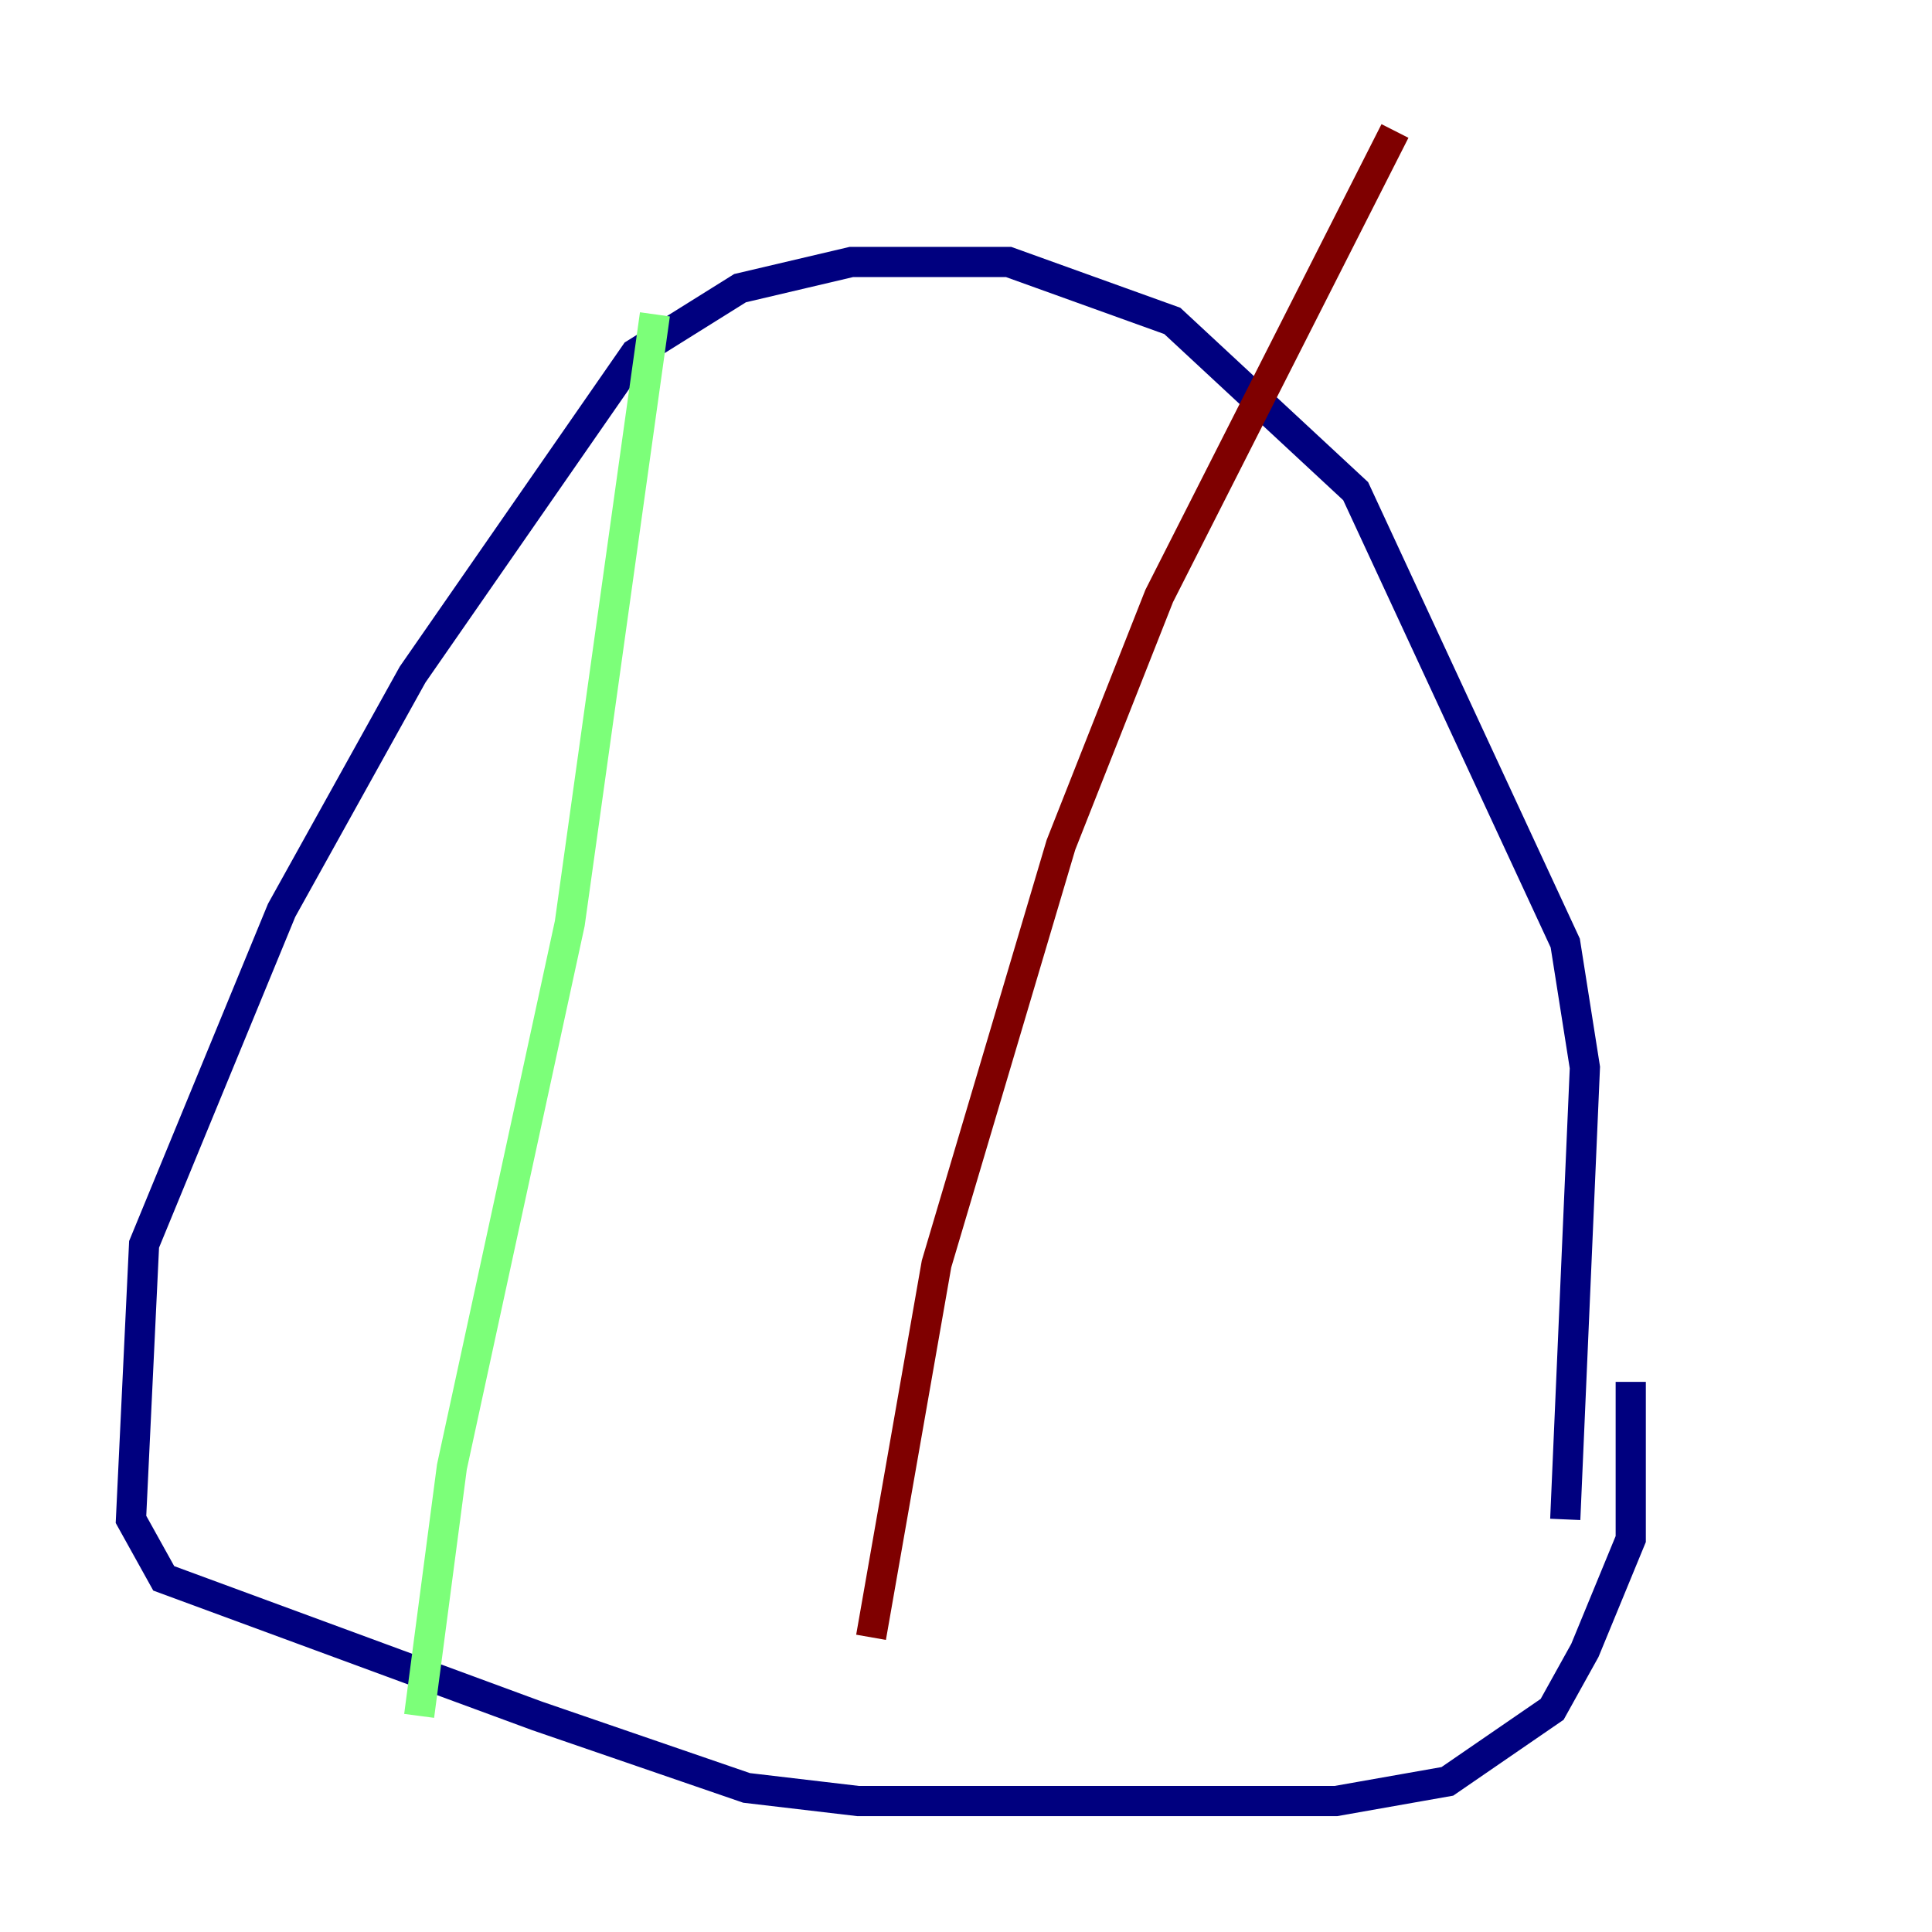 <?xml version="1.0" encoding="utf-8" ?>
<svg baseProfile="tiny" height="128" version="1.2" viewBox="0,0,128,128" width="128" xmlns="http://www.w3.org/2000/svg" xmlns:ev="http://www.w3.org/2001/xml-events" xmlns:xlink="http://www.w3.org/1999/xlink"><defs /><polyline fill="none" points="108.041,91.552 108.041,101.966 105.003,109.342 102.834,113.248 95.891,118.02 88.515,119.322 56.841,119.322 49.464,118.454 35.58,113.681 10.848,104.57 8.678,100.664 9.546,82.441 18.658,60.312 27.336,44.691 42.088,23.43 49.031,19.091 56.407,17.356 66.82,17.356 77.668,21.261 89.817,32.542 103.702,62.481 105.003,70.725 103.702,100.664" stroke="#00007f" stroke-width="2" /><polyline fill="none" points="43.39,20.827 37.749,61.18 29.939,97.193 27.77,113.681" stroke="#7cff79" stroke-width="2" /><polyline fill="none" points="92.42,8.678 76.8,39.485 70.291,55.973 62.047,83.742 57.709,108.475" stroke="#7f0000" stroke-width="2" /></svg>